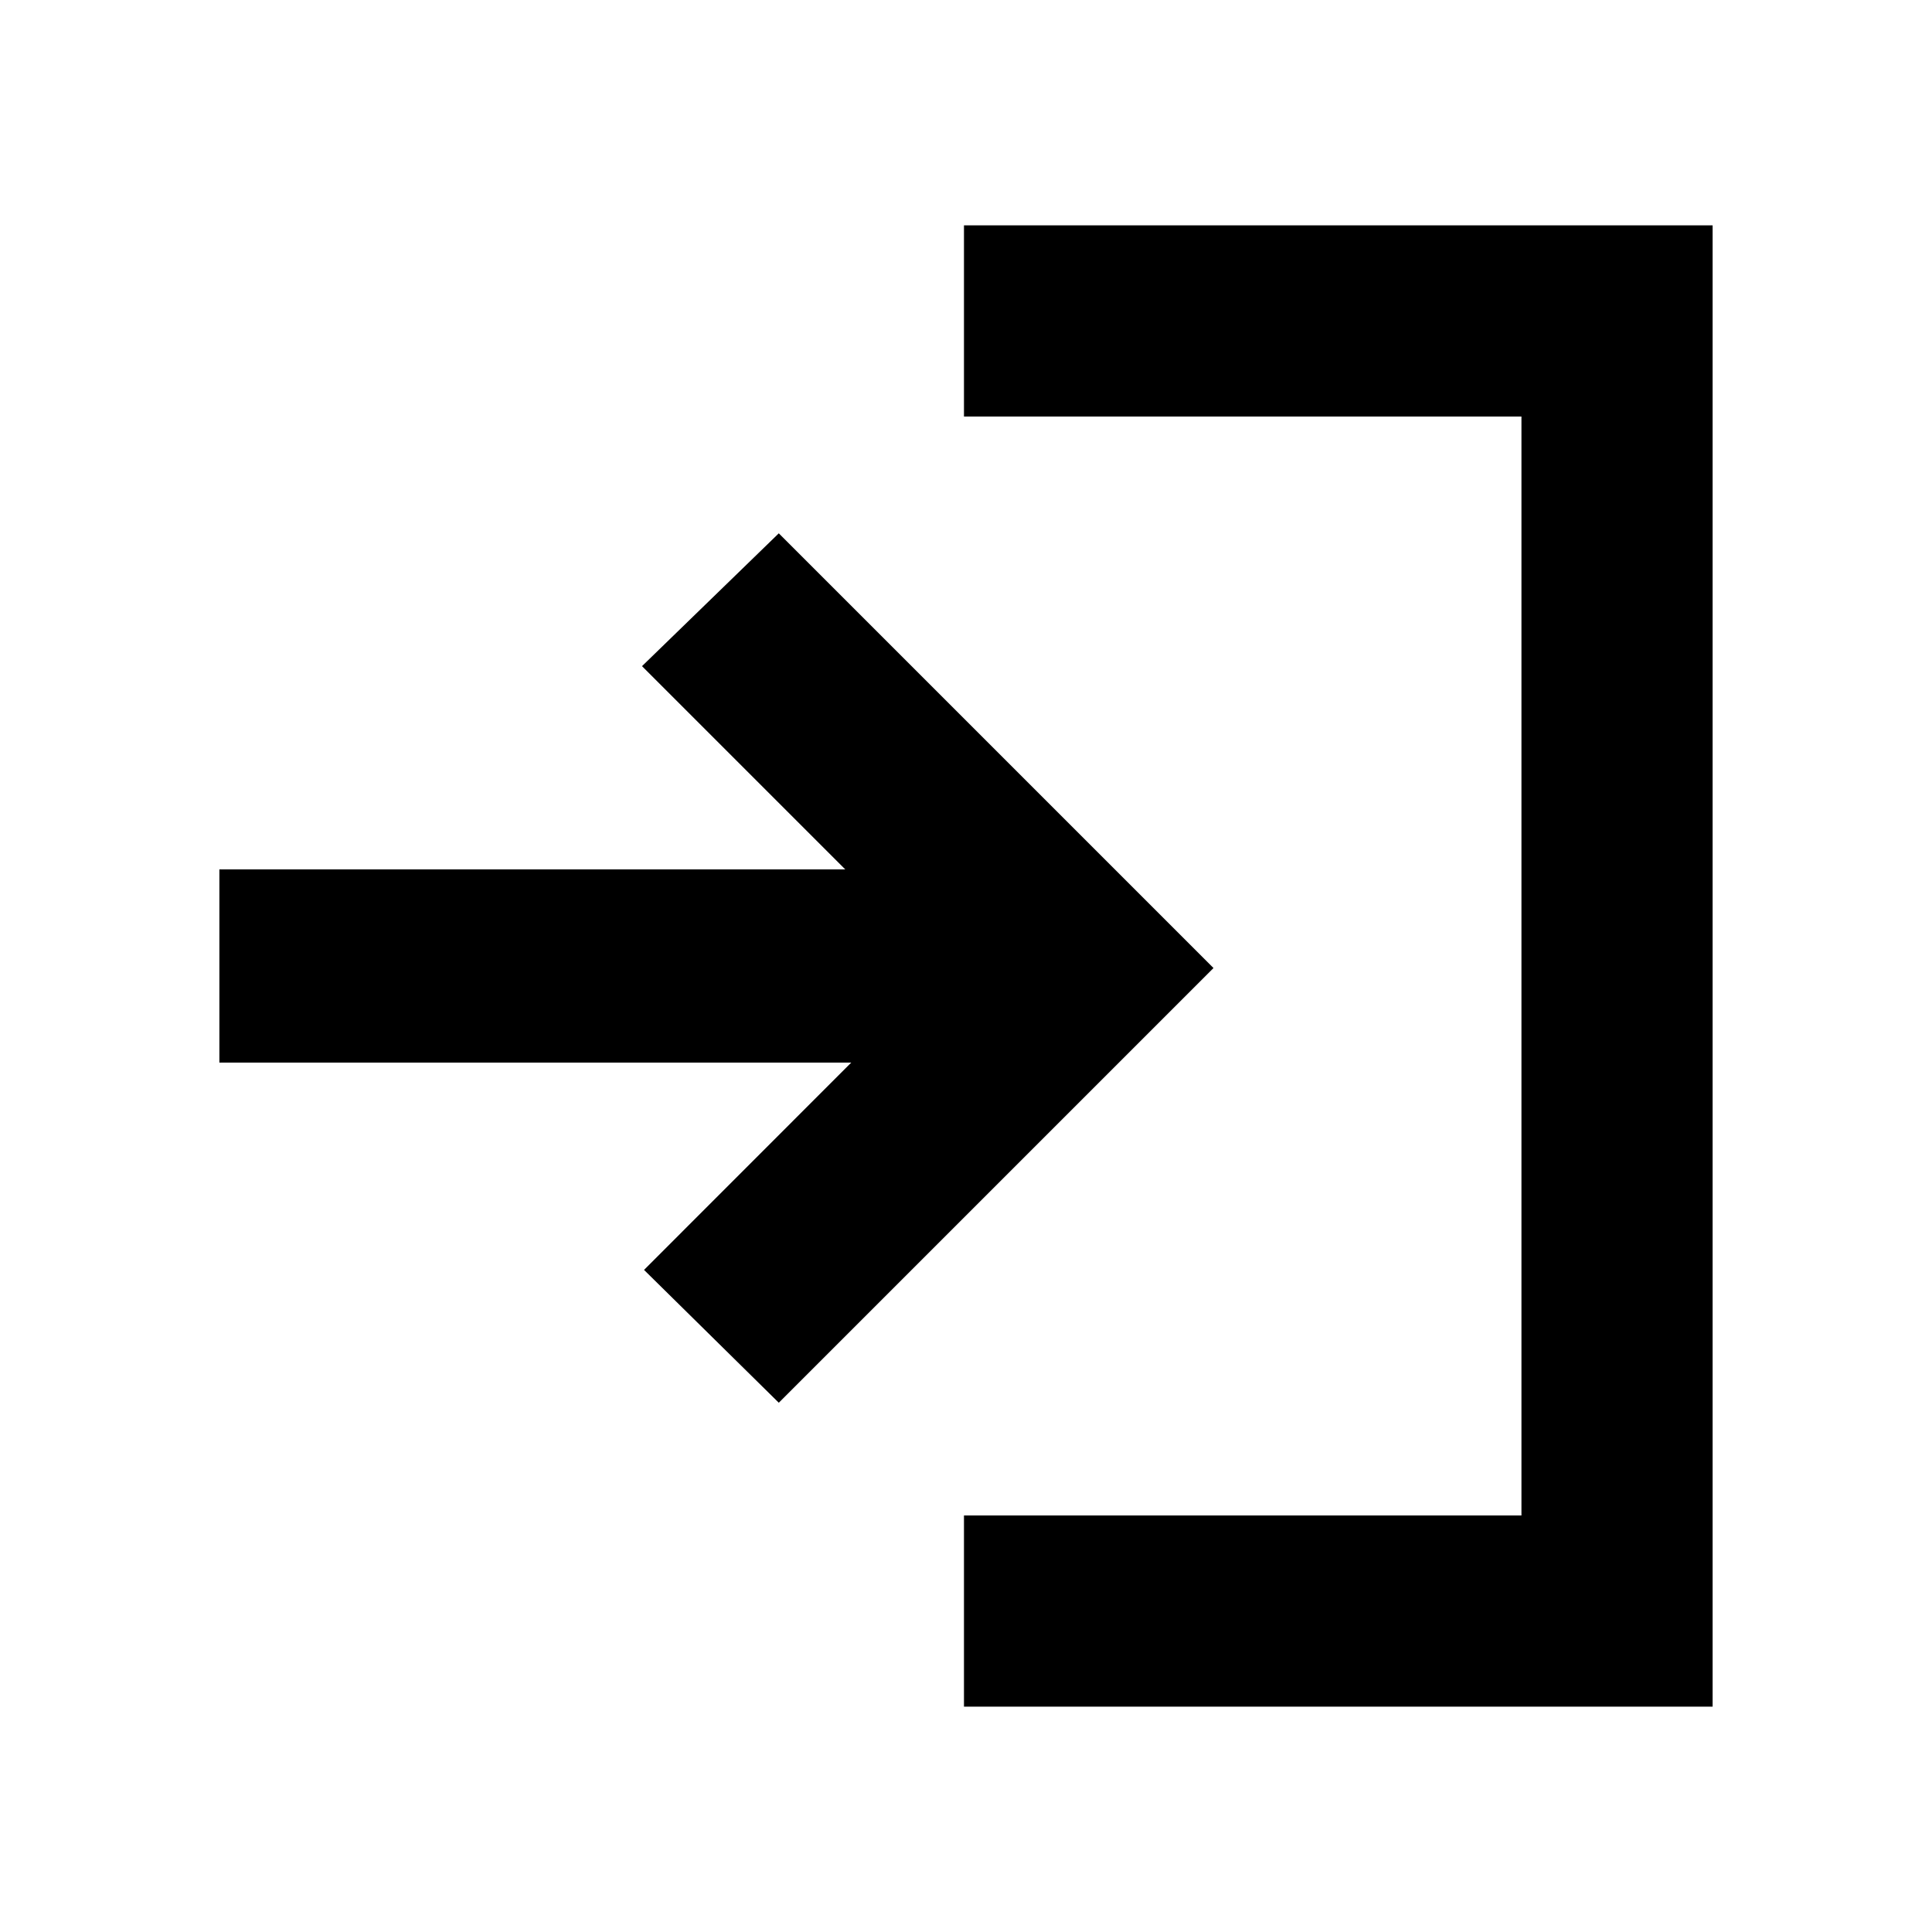 <svg xmlns="http://www.w3.org/2000/svg" height="20" width="20"><path d="m8.062 14.521-1.395-1.375L8.812 11H2.271V9H8.75L6.646 6.896l1.416-1.375 4.5 4.5Zm1.917 3.146v-1.979h5.771V4.312H9.979V2.333h7.75v15.334Z"/></svg>